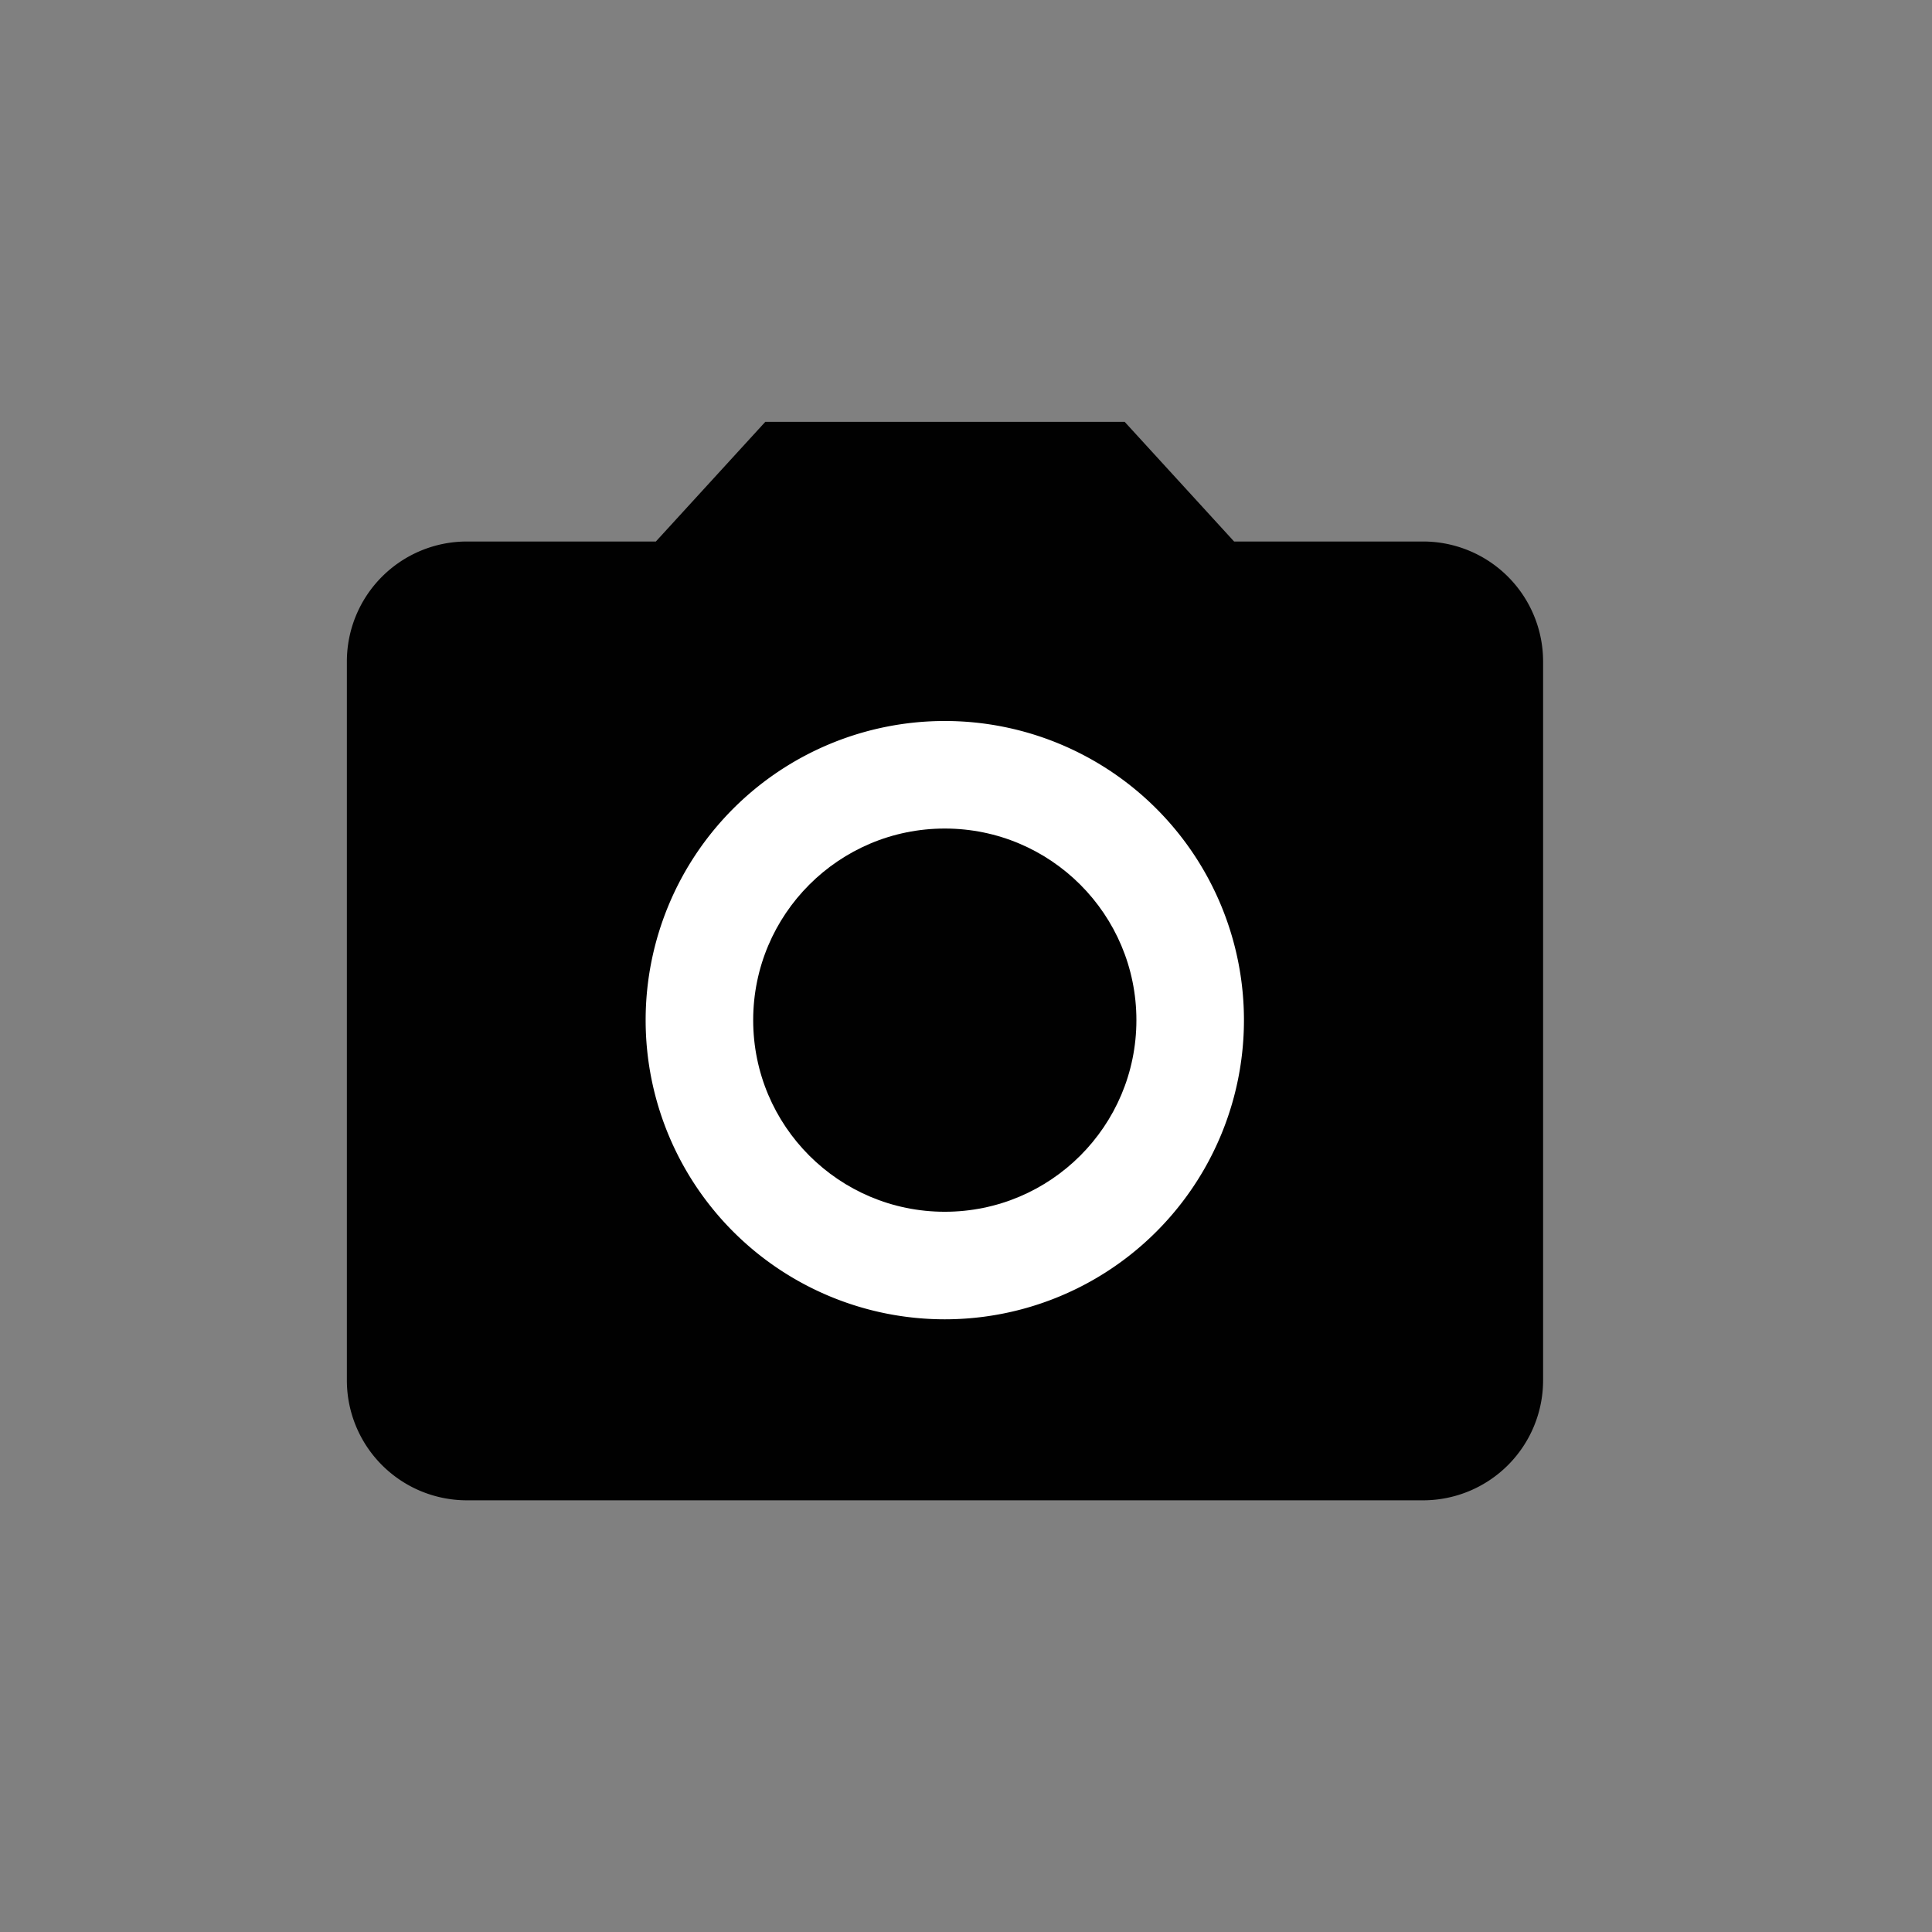 <svg id="Layer_1_copy" data-name="Layer 1 copy" xmlns="http://www.w3.org/2000/svg" viewBox="0 0 51.02 51.02"><rect x="0" y="0" width="51.02" height="51.02" fill="#808080" stroke="none"/><defs><style>.cls-1{fill:#fff;}.cls-2{fill:#010101;}</style></defs><title>CC_olayicons_photo_blk-01</title><circle class="cls-1" cx="24.95" cy="26.94" r="10.02"/><circle class="cls-2" cx="24.95" cy="26.94" r="5.06"/><path class="cls-2" d="M20.21,11.14L17.32,14.3h-5a3.17,3.17,0,0,0-3.16,3.16v19a3.17,3.17,0,0,0,3.16,3.16H37.59a3.17,3.17,0,0,0,3.16-3.16v-19a3.17,3.17,0,0,0-3.16-3.16h-5l-2.89-3.16H20.21Zm4.74,23.7a7.9,7.9,0,1,1,7.9-7.9A7.9,7.9,0,0,1,24.95,34.84Z"/></svg>